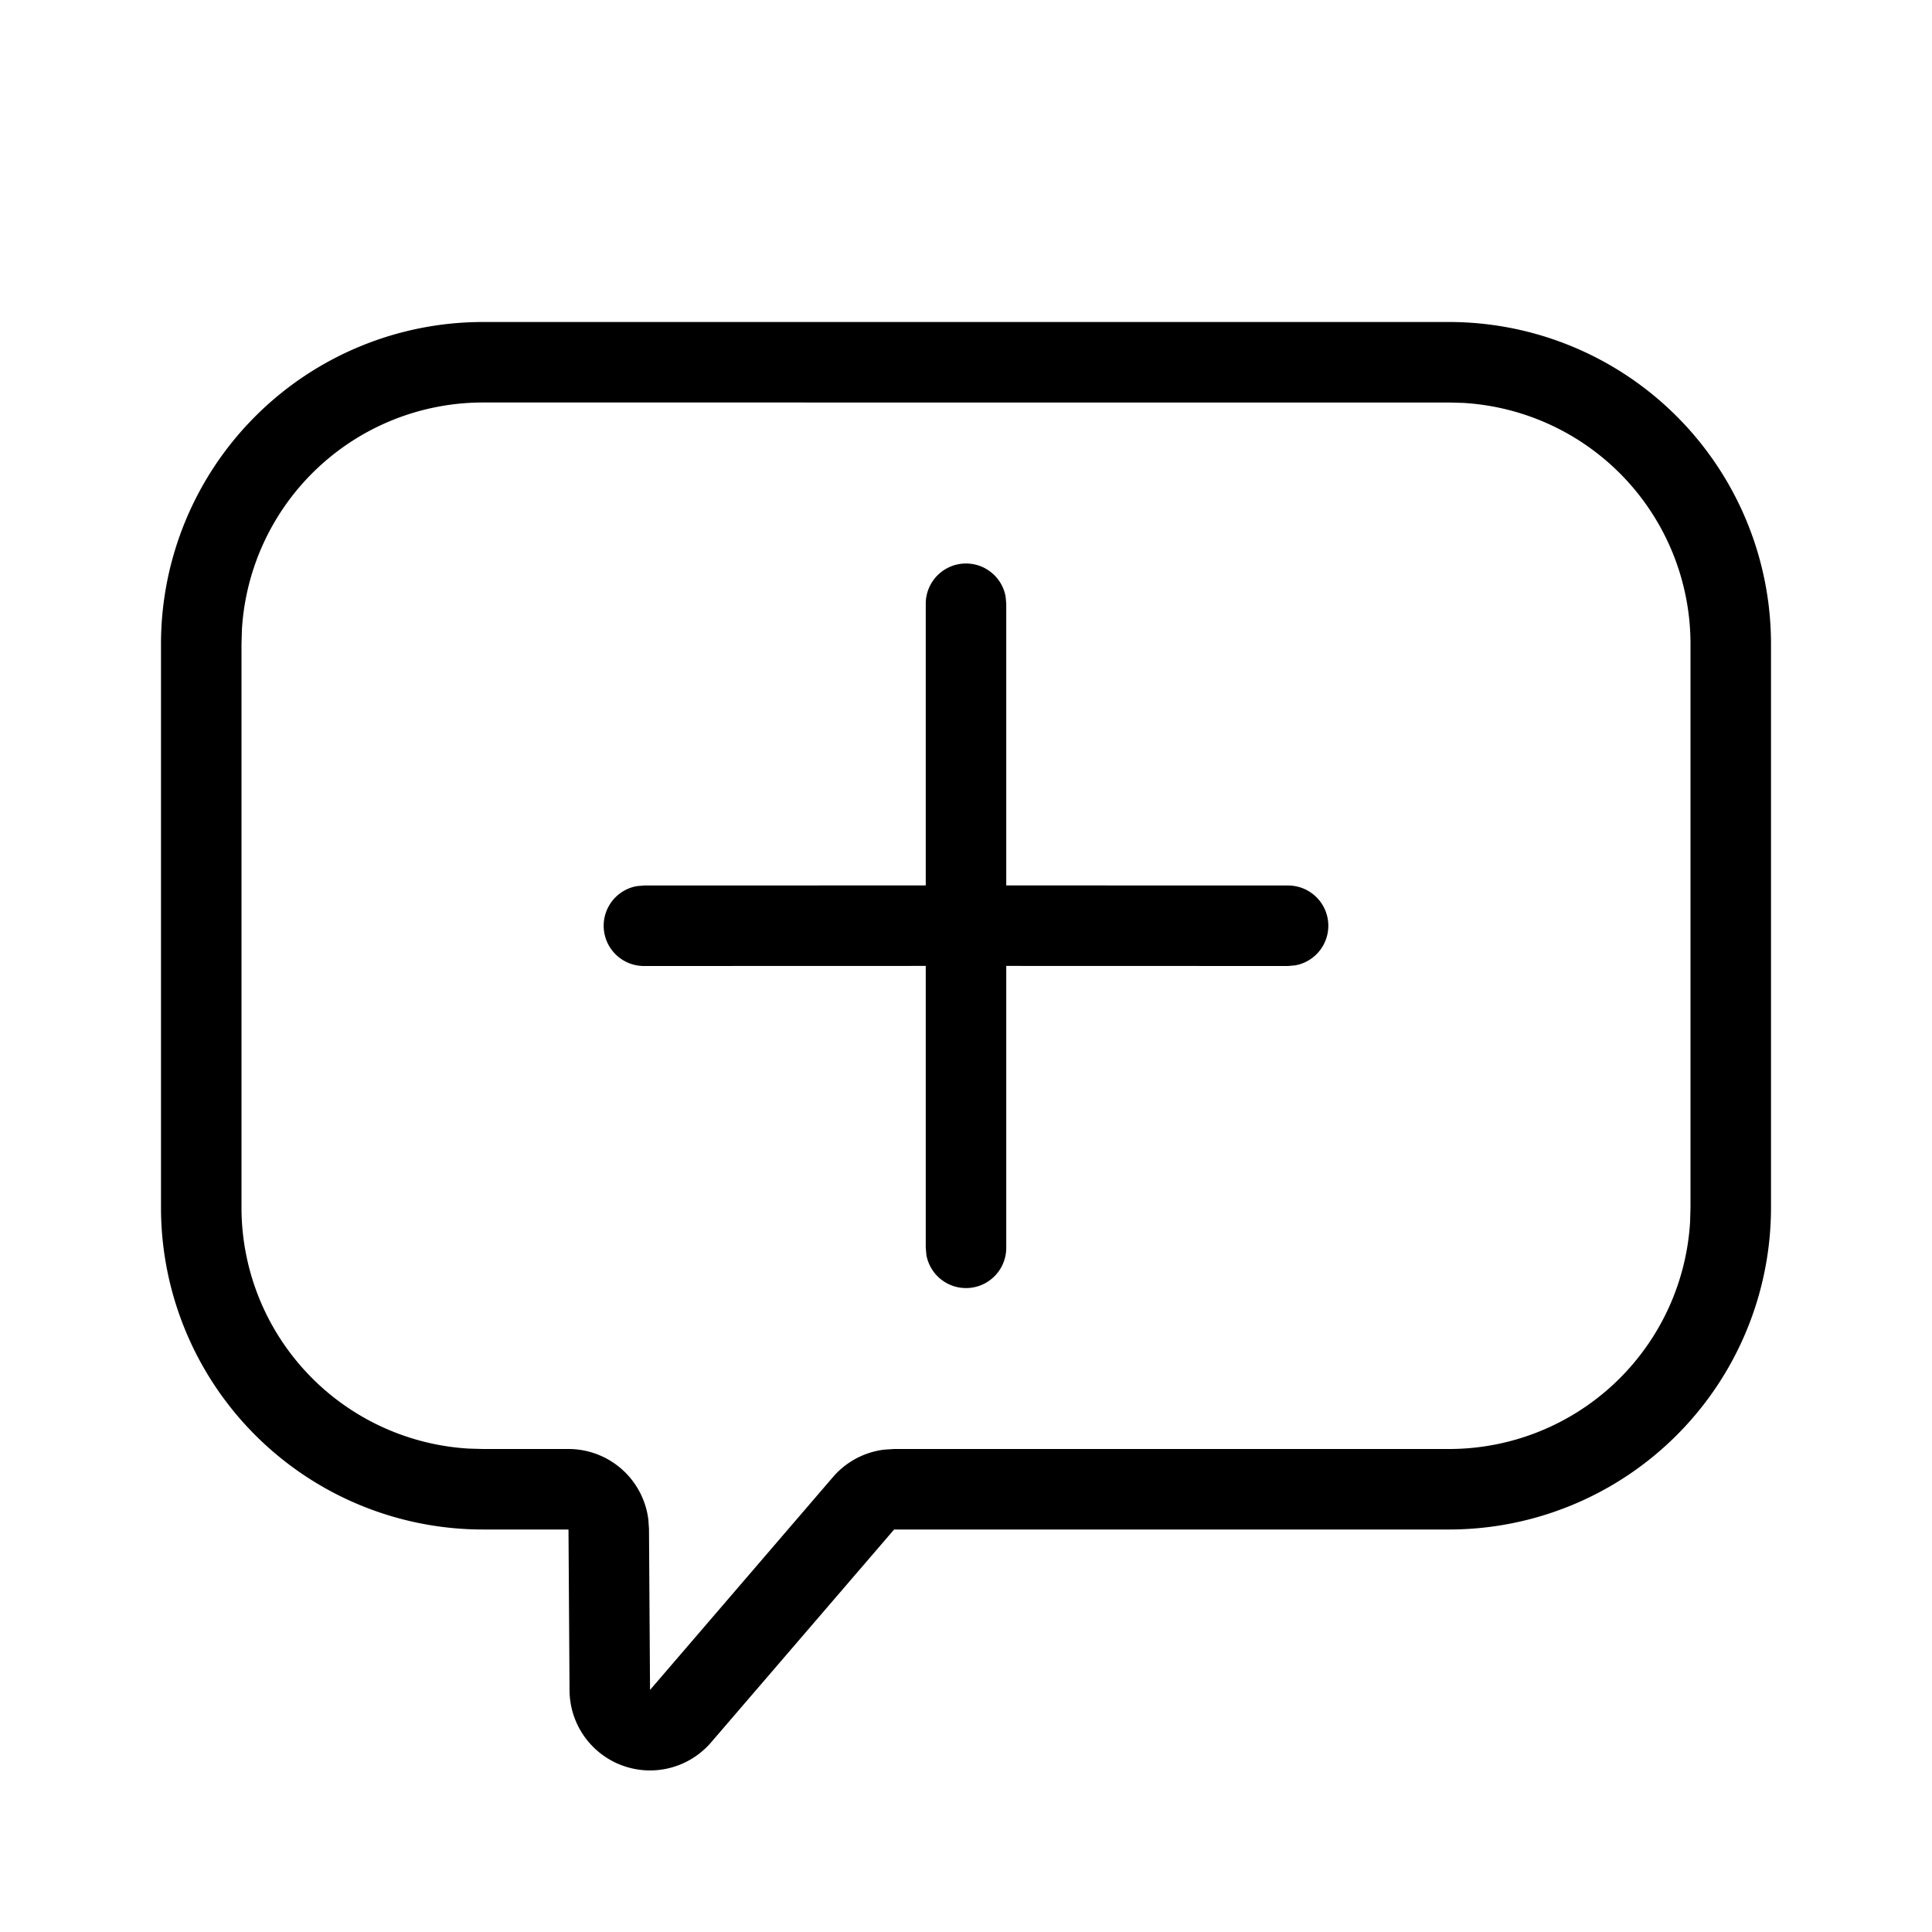 <svg xmlns="http://www.w3.org/2000/svg" viewBox="0 0 24 24"><path d="M18 4a4 4 0 014 4v7a4 4 0 01-4 4h-6.893l-2.273 2.644A1 1 0 017.075 21l-.013-2H6a4 4 0 01-4-4V8a4 4 0 014-4h12zm0 1H6a3 3 0 00-2.995 2.824L3 8v7a3 3 0 002.824 2.995L6 18h1.062a1 1 0 01.992.877l.008.116.013 2 2.273-2.645a1 1 0 01.635-.34l.124-.008H18a3 3 0 002.995-2.823L21 15V8a3 3 0 00-2.824-2.995L18 5zm-6 2a.5.5 0 01.492.41l.008.09v3.499L16 11a.5.5 0 01.09.992L16 12l-3.5-.001V15.5a.5.5 0 01-.992.09l-.008-.09v-3.501L8 12a.5.5 0 01-.09-.992L8 11l3.5-.001V7.5A.5.5 0 0112 7z"/></svg>
